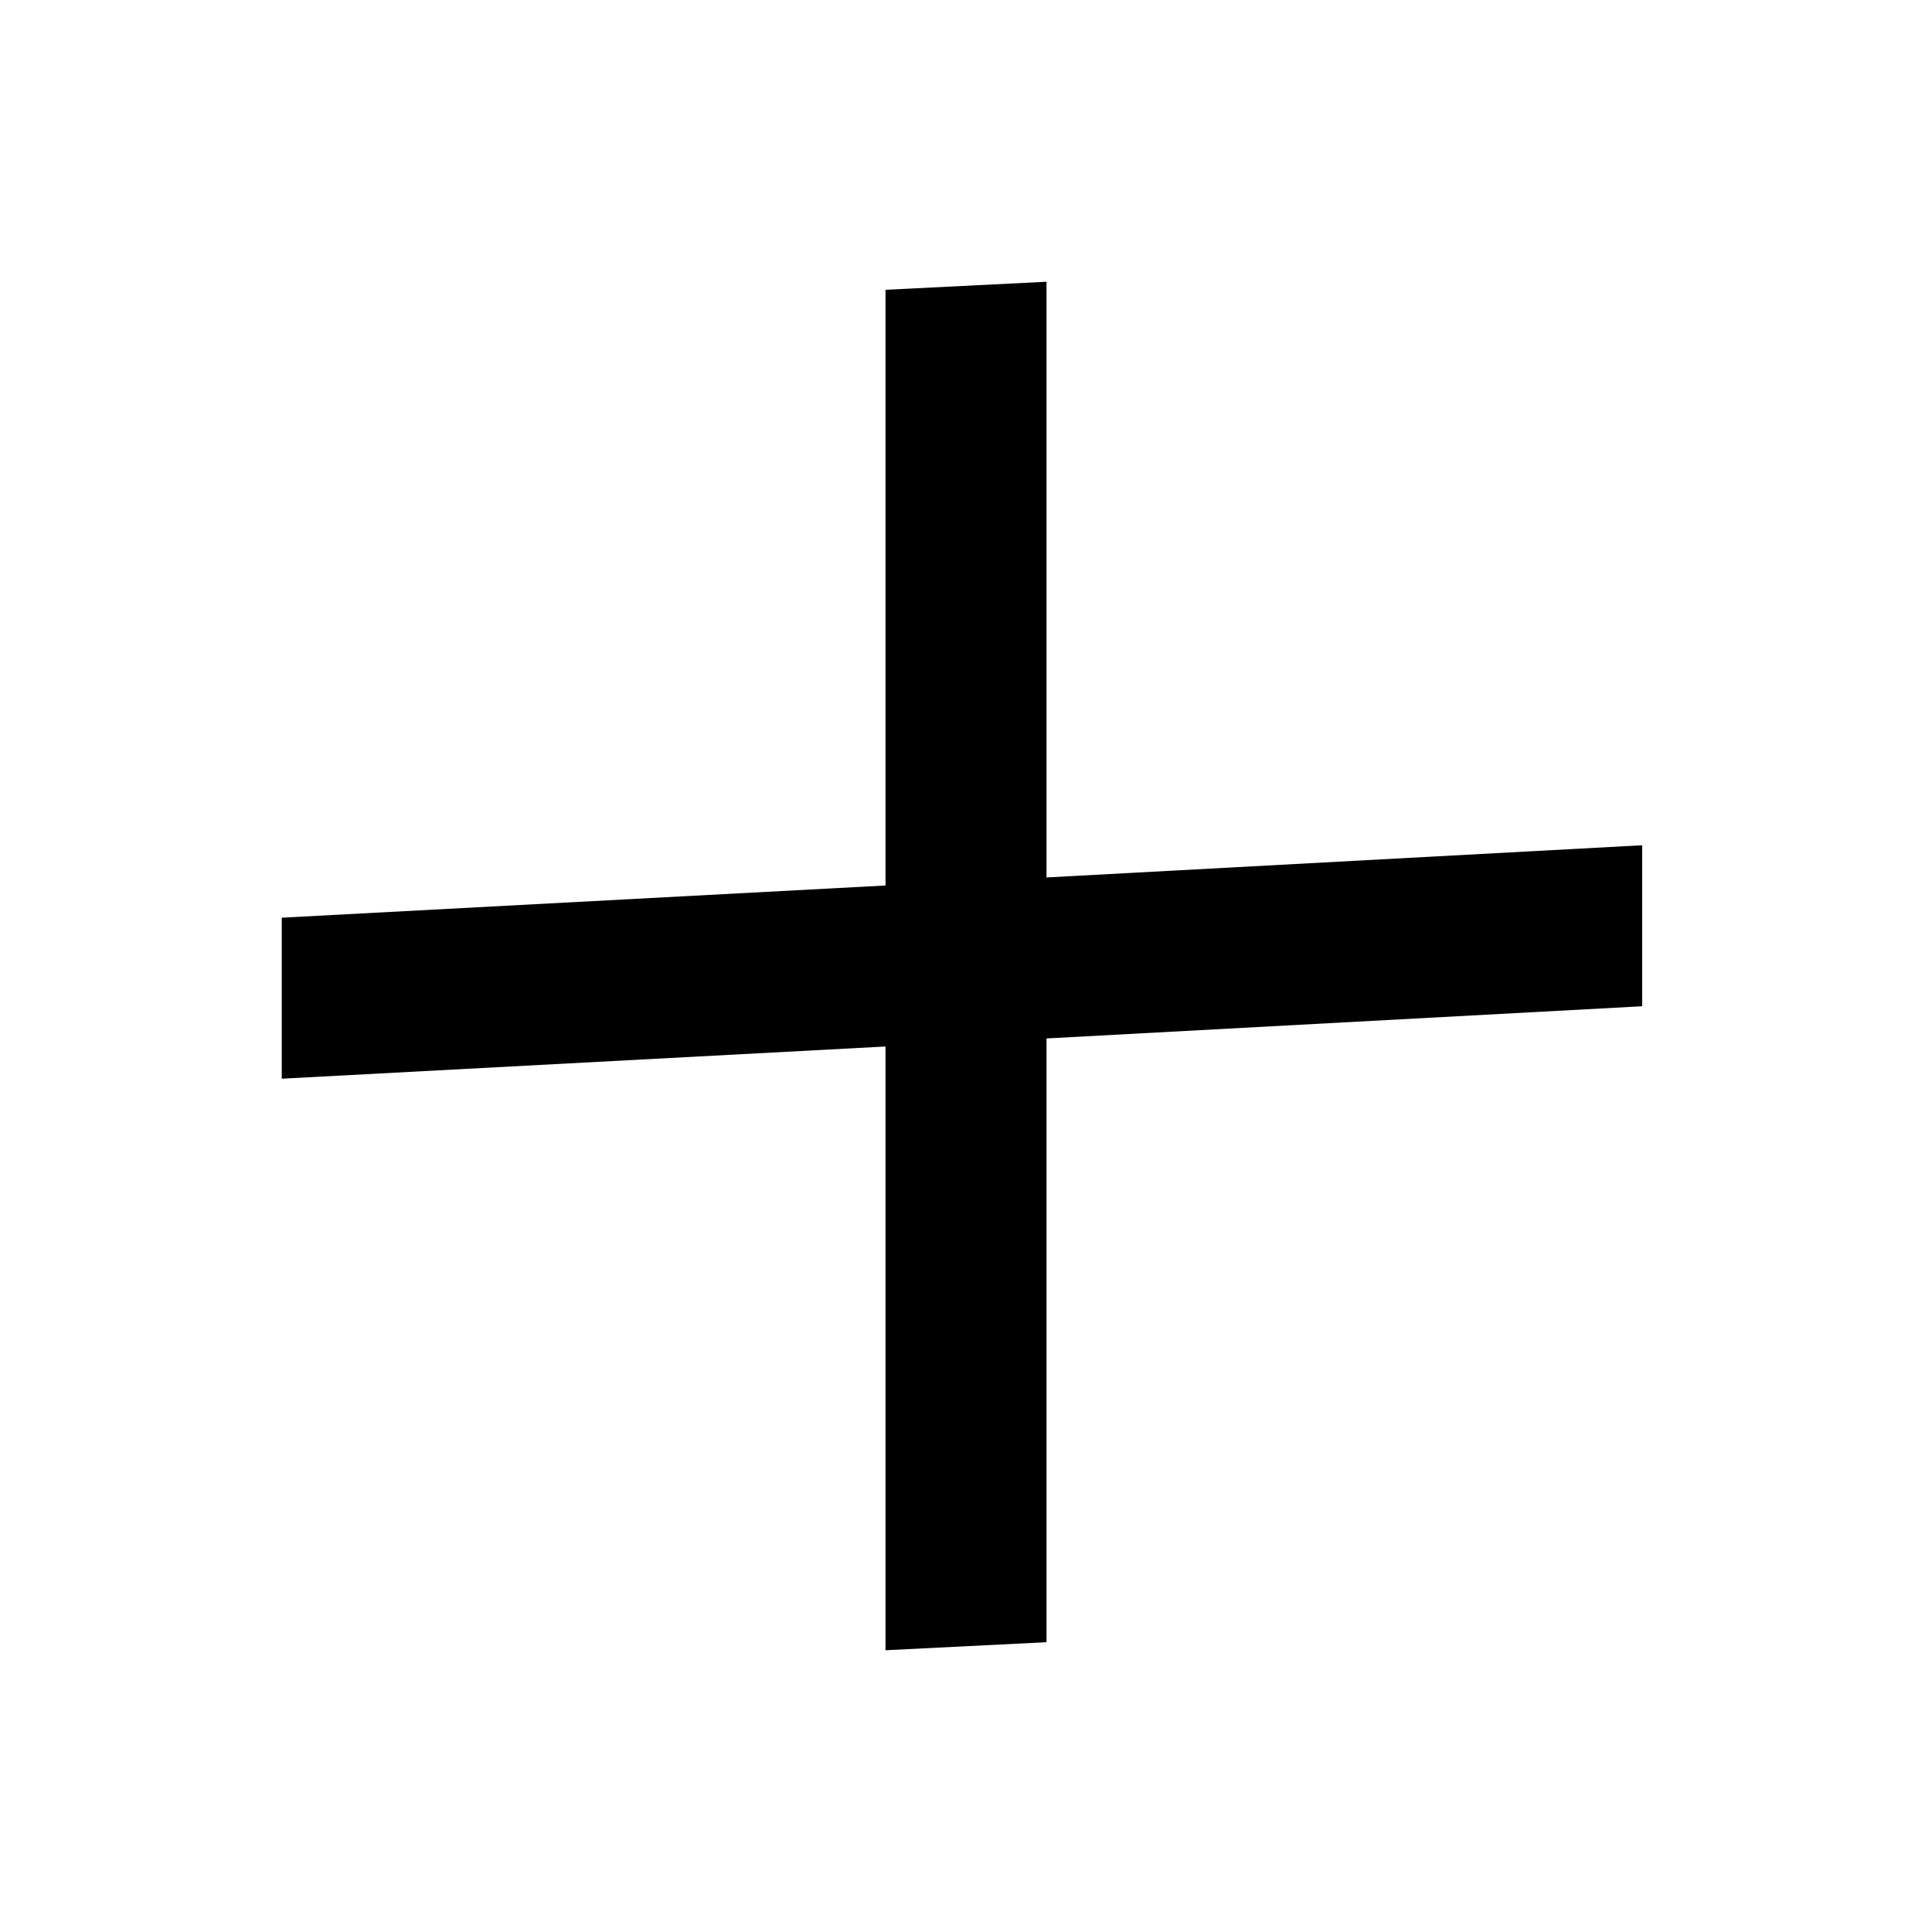 <svg width="24" height="24" viewBox="0 0 24 24" fill="none" xmlns="http://www.w3.org/2000/svg">
  <path d="M20.4 10.5L13 10.9V3.5L11 3.6V11L3.5 11.4V13.4L11 13V20.5L13 20.4V12.9L20.4 12.5V10.5Z"
    fill="currentColor" />
</svg>

